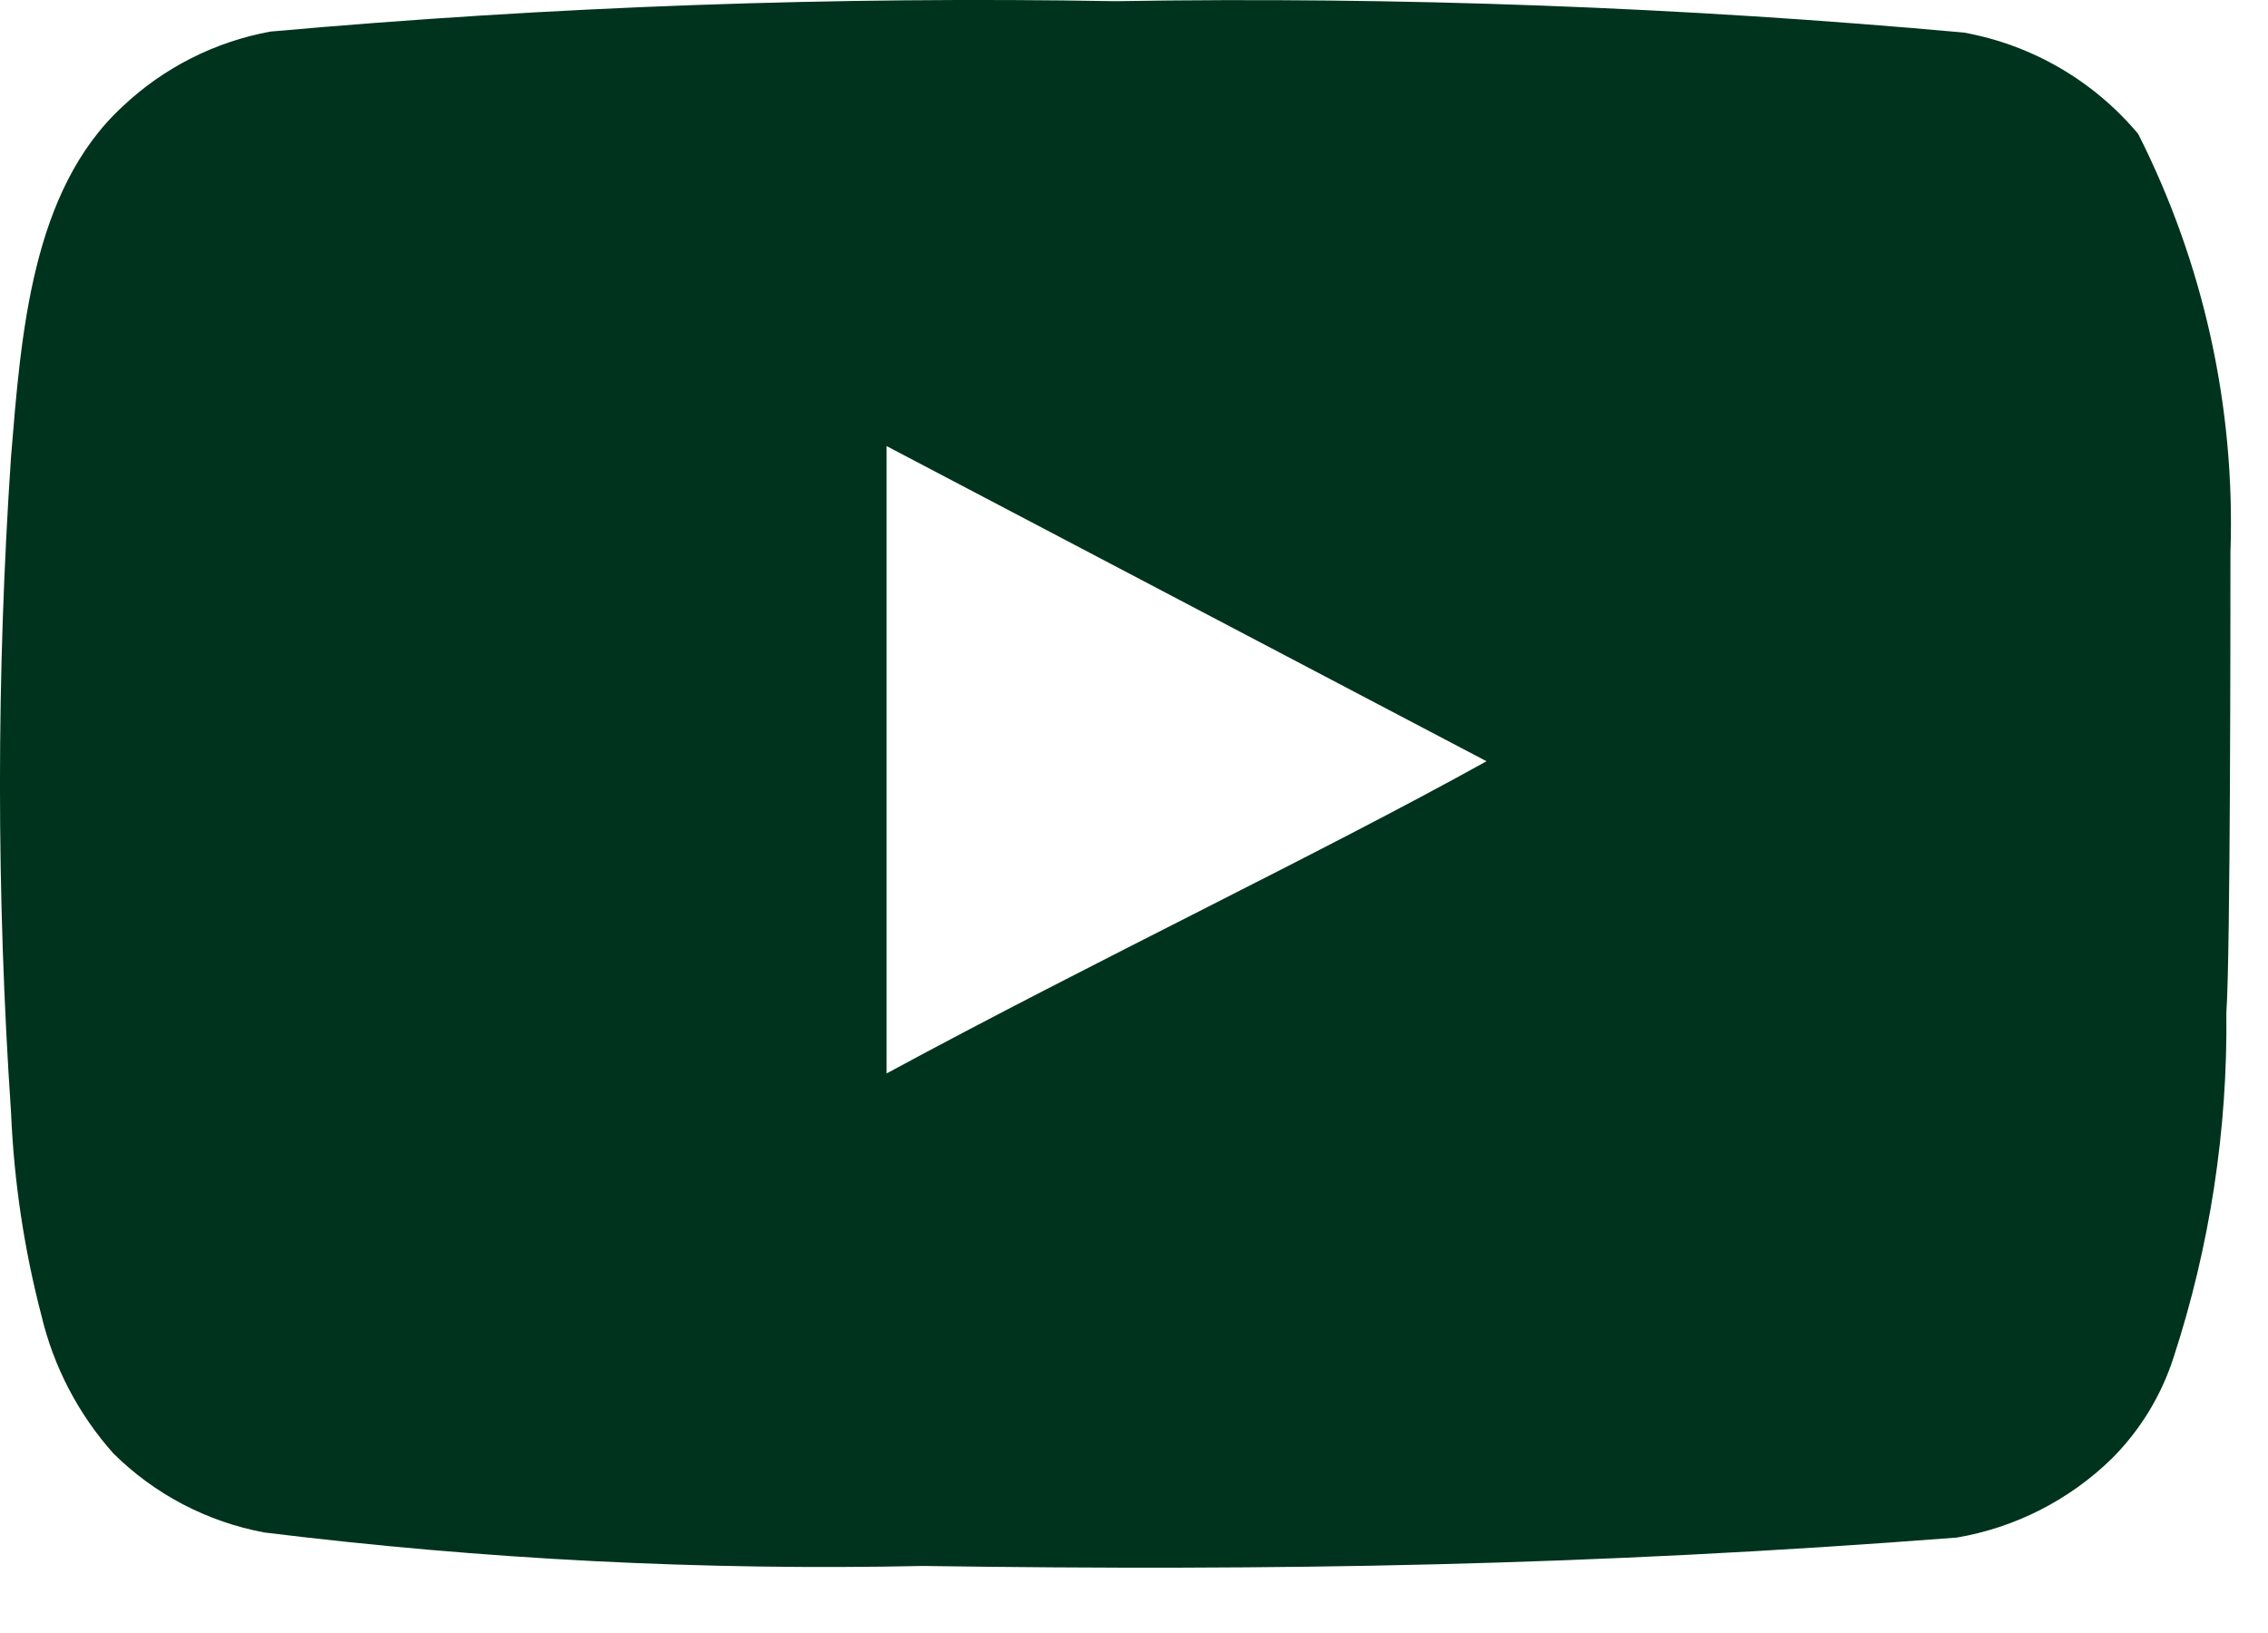 <?xml version="1.0" encoding="UTF-8" standalone="no"?><svg width='25' height='18' viewBox='0 0 25 18' fill='none' xmlns='http://www.w3.org/2000/svg'>
<path d='M24.586 6.09C24.641 4.491 24.291 2.904 23.569 1.476C23.079 0.891 22.399 0.495 21.648 0.359C18.54 0.077 15.418 -0.038 12.298 0.013C9.189 -0.041 6.079 0.071 2.981 0.348C2.369 0.46 1.802 0.747 1.35 1.175C0.345 2.102 0.233 3.688 0.122 5.029C-0.041 7.439 -0.041 9.857 0.122 12.268C0.154 13.022 0.266 13.771 0.457 14.502C0.591 15.066 0.864 15.588 1.25 16.021C1.705 16.472 2.285 16.775 2.914 16.892C5.323 17.189 7.749 17.313 10.175 17.261C14.085 17.317 17.515 17.261 21.57 16.948C22.215 16.838 22.811 16.534 23.279 16.077C23.592 15.764 23.825 15.381 23.96 14.96C24.36 13.734 24.556 12.451 24.541 11.162C24.586 10.536 24.586 6.76 24.586 6.09ZM9.773 11.832V4.917L16.386 8.391C14.532 9.419 12.086 10.581 9.773 11.832Z' fill='#00331E'/>
</svg>
